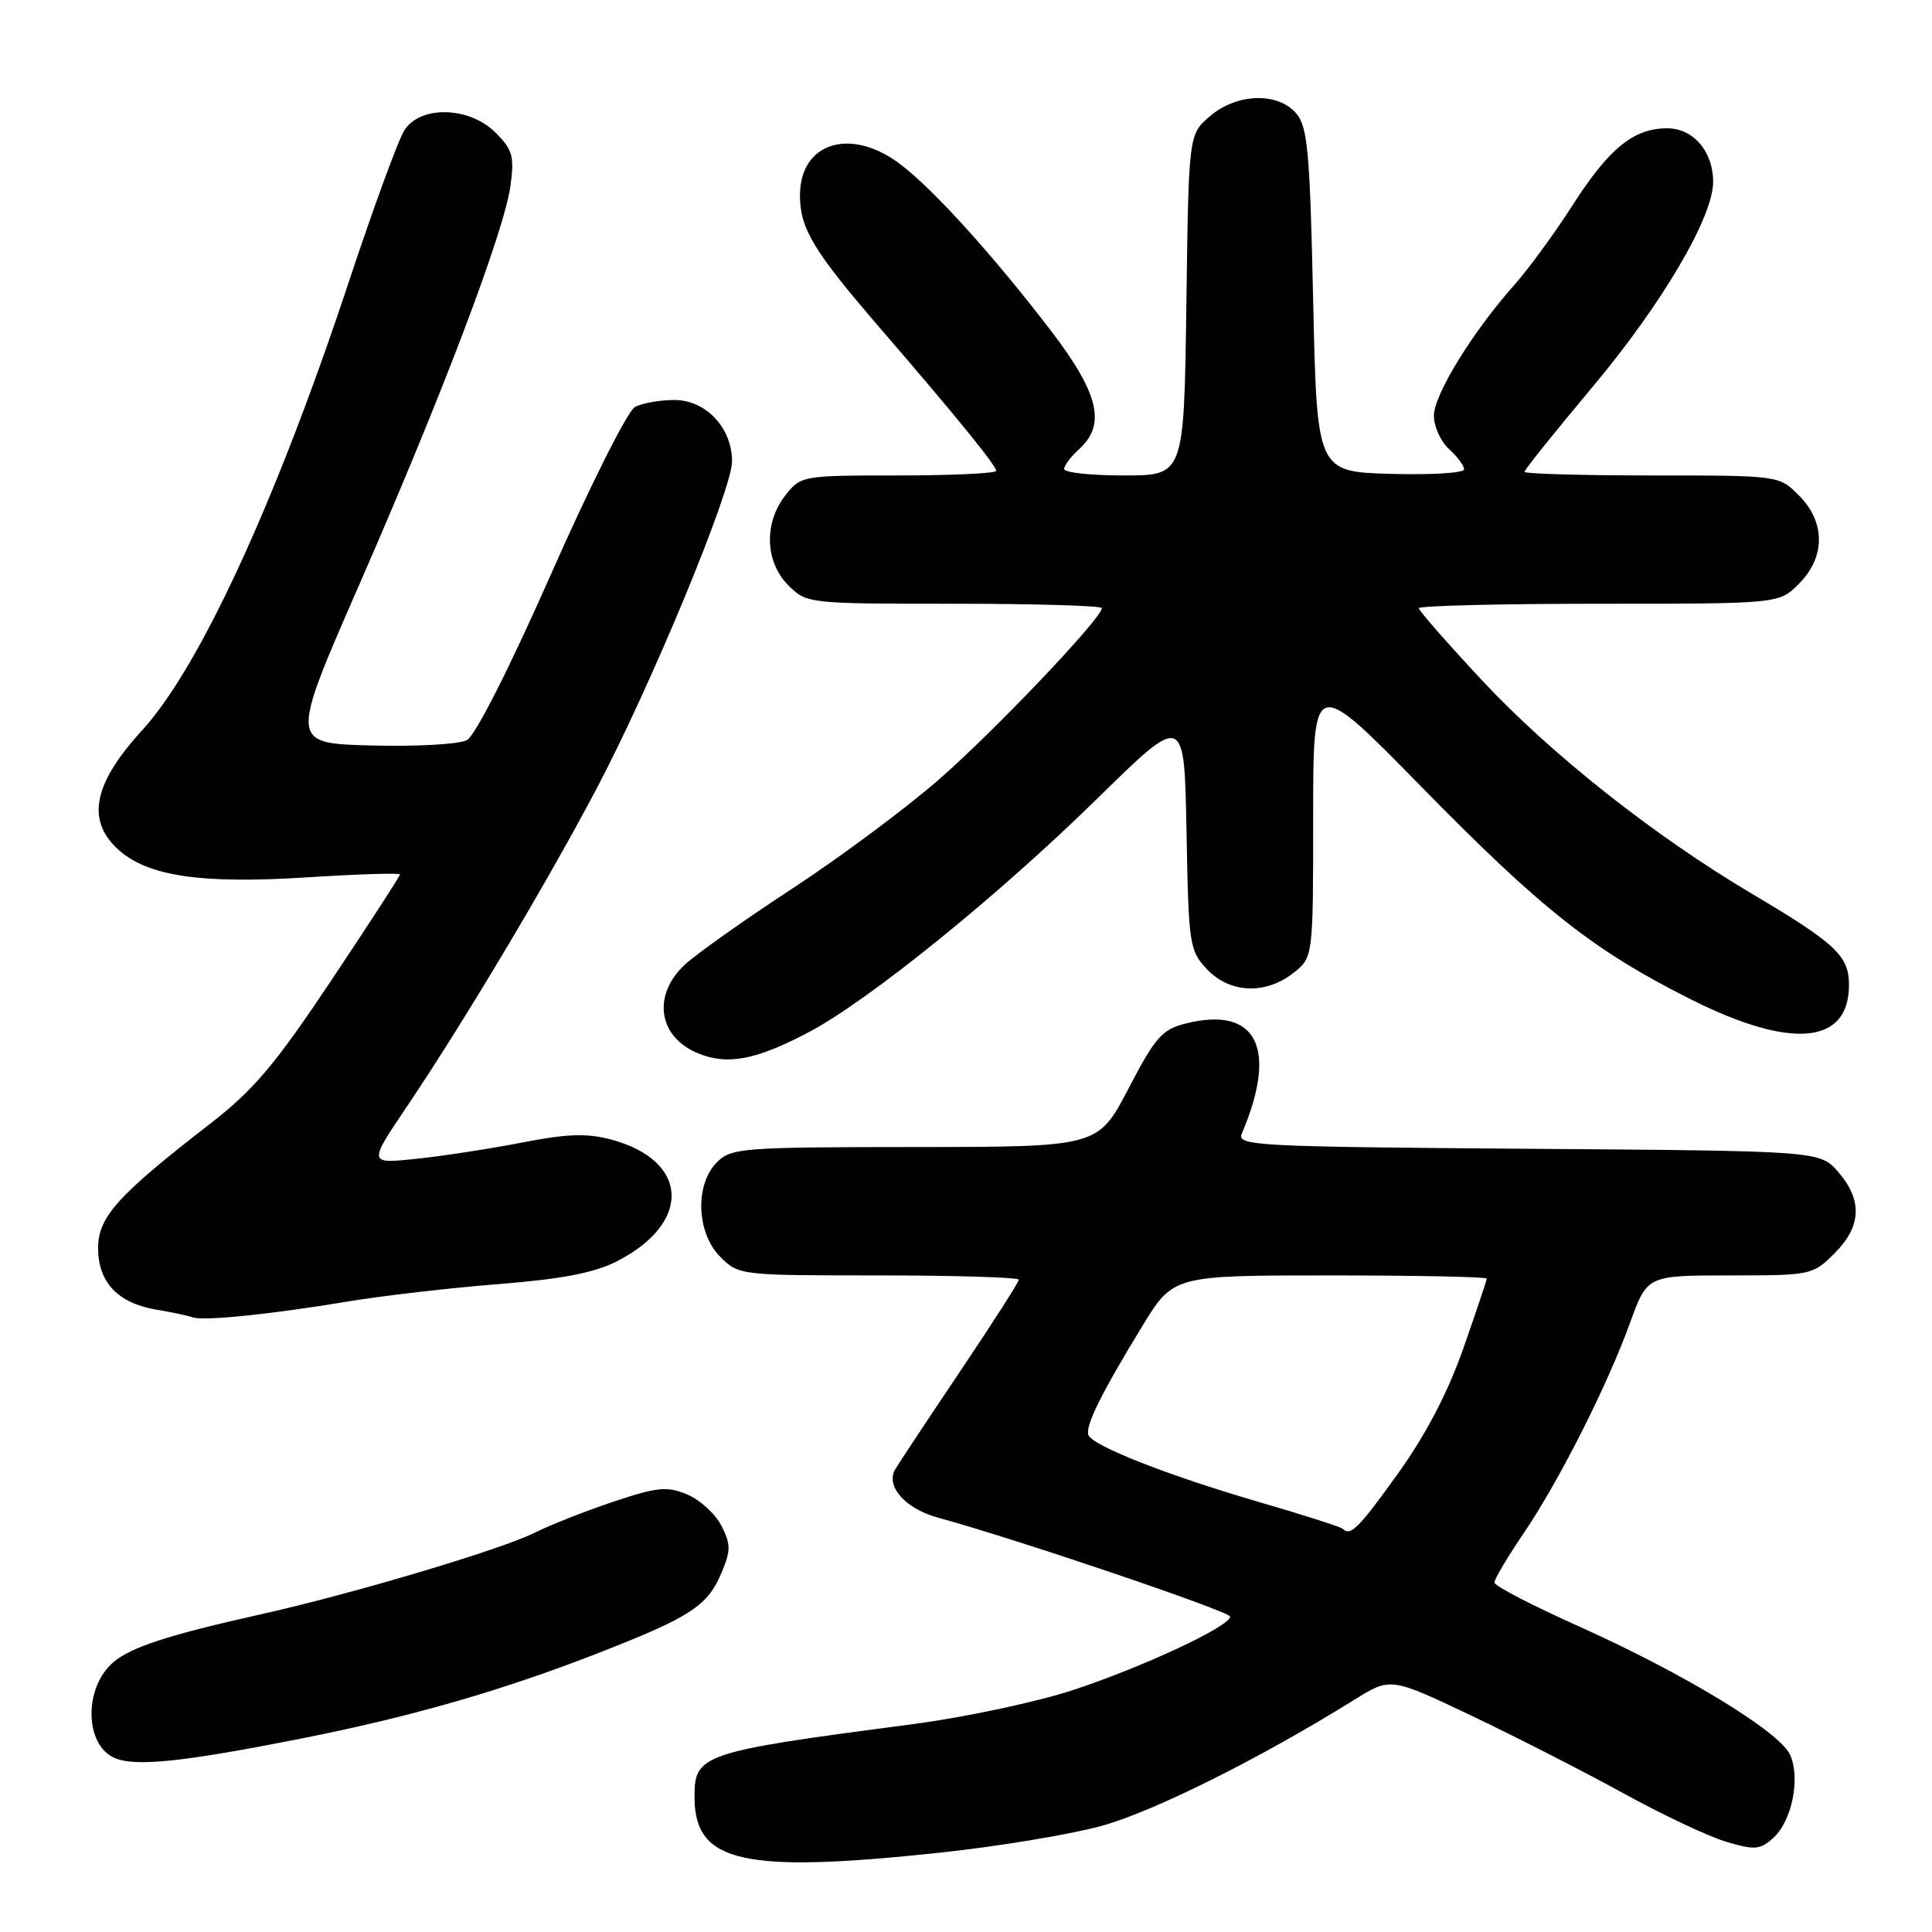 <?xml version="1.0" encoding="UTF-8" standalone="no"?>
<!DOCTYPE svg PUBLIC "-//W3C//DTD SVG 1.1//EN" "http://www.w3.org/Graphics/SVG/1.1/DTD/svg11.dtd" >
<svg xmlns="http://www.w3.org/2000/svg" xmlns:xlink="http://www.w3.org/1999/xlink" version="1.1" viewBox="0 0 256 256">
 <g >
 <path fill="currentColor"
d=" M 124.43 245.50 C 132.09 244.69 141.77 243.09 145.93 241.95 C 152.82 240.06 166.97 233.00 179.42 225.25 C 184.25 222.24 184.25 222.24 194.88 227.29 C 200.72 230.07 209.78 234.69 215.00 237.56 C 220.22 240.44 226.41 243.36 228.75 244.05 C 232.52 245.17 233.22 245.11 234.98 243.52 C 237.45 241.28 238.59 235.60 237.19 232.51 C 235.79 229.44 223.10 221.73 209.20 215.50 C 203.06 212.75 198.03 210.14 198.02 209.70 C 198.01 209.25 199.74 206.33 201.87 203.20 C 206.60 196.22 212.96 183.64 216.00 175.25 C 218.27 169.00 218.27 169.00 229.21 169.00 C 239.97 169.00 240.20 168.95 243.08 166.08 C 246.65 162.50 246.82 159.06 243.59 155.31 C 241.17 152.50 241.17 152.50 202.49 152.22 C 166.39 151.95 163.86 151.82 164.54 150.22 C 169.37 138.89 166.53 133.27 157.15 135.61 C 153.98 136.40 153.10 137.40 149.53 144.24 C 145.50 151.97 145.50 151.97 121.25 151.99 C 98.34 152.00 96.89 152.11 95.00 154.00 C 92.05 156.95 92.28 163.38 95.45 166.55 C 97.88 168.98 98.10 169.00 116.45 169.00 C 126.65 169.00 135.00 169.26 135.00 169.57 C 135.00 169.88 131.47 175.39 127.15 181.82 C 122.83 188.24 118.99 194.05 118.60 194.73 C 117.34 196.96 119.97 199.91 124.27 201.09 C 134.71 203.94 163.00 213.53 163.00 214.21 C 163.00 215.49 151.44 220.89 142.22 223.93 C 137.43 225.51 127.88 227.55 121.00 228.45 C 92.70 232.17 91.97 232.42 92.03 238.32 C 92.12 246.82 98.56 248.25 124.43 245.50 Z  M 39.50 230.45 C 54.38 227.52 66.52 224.03 79.50 218.95 C 91.53 214.25 93.78 212.77 95.62 208.36 C 96.85 205.42 96.84 204.60 95.57 202.13 C 94.76 200.56 92.71 198.71 91.03 198.01 C 88.37 196.91 87.08 197.04 81.23 199.00 C 77.53 200.24 72.87 202.08 70.88 203.08 C 66.46 205.31 46.75 211.18 34.50 213.92 C 22.35 216.63 17.34 218.26 15.01 220.26 C 11.04 223.66 11.21 231.34 15.28 232.98 C 18.06 234.10 24.23 233.46 39.50 230.45 Z  M 46.00 172.47 C 50.67 171.69 59.70 170.65 66.06 170.15 C 74.47 169.48 78.74 168.66 81.74 167.13 C 91.71 162.04 91.33 153.78 81.00 151.00 C 77.79 150.14 75.19 150.22 69.19 151.39 C 64.96 152.21 58.64 153.19 55.15 153.55 C 48.79 154.22 48.79 154.22 53.90 146.65 C 61.41 135.51 72.45 117.02 79.05 104.50 C 86.32 90.72 97.00 64.91 97.00 61.12 C 97.00 56.69 93.53 53.00 89.36 53.00 C 87.44 53.00 85.09 53.42 84.13 53.93 C 83.17 54.44 78.19 64.36 73.06 75.97 C 67.53 88.49 62.98 97.48 61.87 98.07 C 60.85 98.62 55.15 98.94 49.21 98.78 C 38.41 98.50 38.41 98.50 47.59 77.50 C 58.65 52.23 66.80 30.70 67.64 24.62 C 68.17 20.72 67.93 19.84 65.67 17.58 C 62.20 14.11 55.74 13.93 53.59 17.25 C 52.79 18.49 49.45 27.60 46.17 37.50 C 36.56 66.49 26.42 88.48 18.84 96.76 C 12.40 103.79 11.41 108.62 15.59 112.50 C 19.48 116.10 26.59 117.16 40.75 116.25 C 47.49 115.82 53.00 115.65 53.00 115.87 C 53.00 116.09 48.91 122.40 43.91 129.89 C 36.38 141.17 33.61 144.44 27.72 149.00 C 15.57 158.41 13.00 161.27 13.00 165.38 C 13.00 169.91 15.61 172.67 20.69 173.53 C 22.79 173.88 24.95 174.34 25.50 174.55 C 26.87 175.07 35.80 174.17 46.00 172.47 Z  M 107.00 136.86 C 114.98 132.69 132.18 118.78 145.42 105.79 C 156.93 94.50 156.93 94.50 157.22 110.17 C 157.49 125.19 157.60 125.95 159.92 128.42 C 162.93 131.62 167.68 131.83 171.37 128.93 C 174.00 126.85 174.00 126.85 174.00 108.24 C 174.00 89.62 174.00 89.62 188.25 104.16 C 204.32 120.57 211.19 125.98 224.17 132.48 C 237.40 139.10 245.00 138.38 245.00 130.52 C 245.00 126.65 243.27 125.03 232.16 118.44 C 219.21 110.77 205.49 99.93 196.35 90.12 C 191.76 85.20 188.00 80.91 188.00 80.59 C 188.00 80.27 198.74 80.00 211.86 80.00 C 235.73 80.00 235.73 80.00 238.36 77.36 C 241.90 73.83 241.90 69.17 238.36 65.64 C 235.73 63.00 235.73 63.00 218.86 63.00 C 209.59 63.00 202.00 62.78 202.00 62.52 C 202.00 62.25 206.06 57.19 211.02 51.27 C 220.27 40.22 227.00 28.77 227.00 24.09 C 227.00 20.06 224.37 17.00 220.91 17.00 C 216.47 17.00 213.21 19.65 208.39 27.17 C 206.01 30.89 202.54 35.63 200.69 37.72 C 195.15 43.93 190.00 52.30 190.00 55.08 C 190.00 56.52 190.90 58.50 192.00 59.50 C 193.10 60.50 194.00 61.71 194.00 62.19 C 194.00 62.68 189.61 62.94 184.25 62.79 C 174.50 62.50 174.50 62.50 174.00 39.78 C 173.57 20.10 173.27 16.79 171.76 15.03 C 169.31 12.17 163.87 12.35 160.31 15.41 C 157.50 17.82 157.50 17.82 157.20 40.41 C 156.89 63.00 156.89 63.00 148.95 63.00 C 144.58 63.00 141.00 62.62 141.00 62.15 C 141.00 61.69 141.90 60.50 143.00 59.50 C 146.58 56.26 145.60 52.14 139.33 43.92 C 131.70 33.94 123.70 25.09 119.28 21.75 C 112.70 16.78 106.00 18.88 106.00 25.90 C 106.01 30.30 107.77 33.22 116.63 43.50 C 126.66 55.12 132.00 61.69 132.00 62.39 C 132.00 62.72 126.18 63.00 119.07 63.00 C 106.30 63.00 106.12 63.03 104.07 65.63 C 101.20 69.29 101.36 74.45 104.45 77.55 C 106.89 79.98 107.04 80.00 126.45 80.00 C 137.20 80.00 146.00 80.26 146.00 80.58 C 146.00 81.90 131.92 96.72 124.50 103.21 C 120.10 107.06 111.33 113.59 105.00 117.73 C 98.67 121.87 92.26 126.41 90.75 127.82 C 86.42 131.84 87.19 137.33 92.40 139.53 C 96.31 141.18 100.05 140.50 107.00 136.86 Z  M 177.89 202.56 C 177.65 202.32 172.74 200.75 166.98 199.07 C 154.83 195.54 144.68 191.55 144.21 190.13 C 143.80 188.91 145.94 184.60 151.34 175.75 C 155.46 169.00 155.46 169.00 176.23 169.00 C 187.65 169.00 197.00 169.19 197.00 169.42 C 197.00 169.65 195.60 173.81 193.90 178.67 C 191.85 184.51 188.92 190.12 185.24 195.25 C 179.98 202.57 178.94 203.61 177.89 202.56 Z "/>
</g>
</svg>